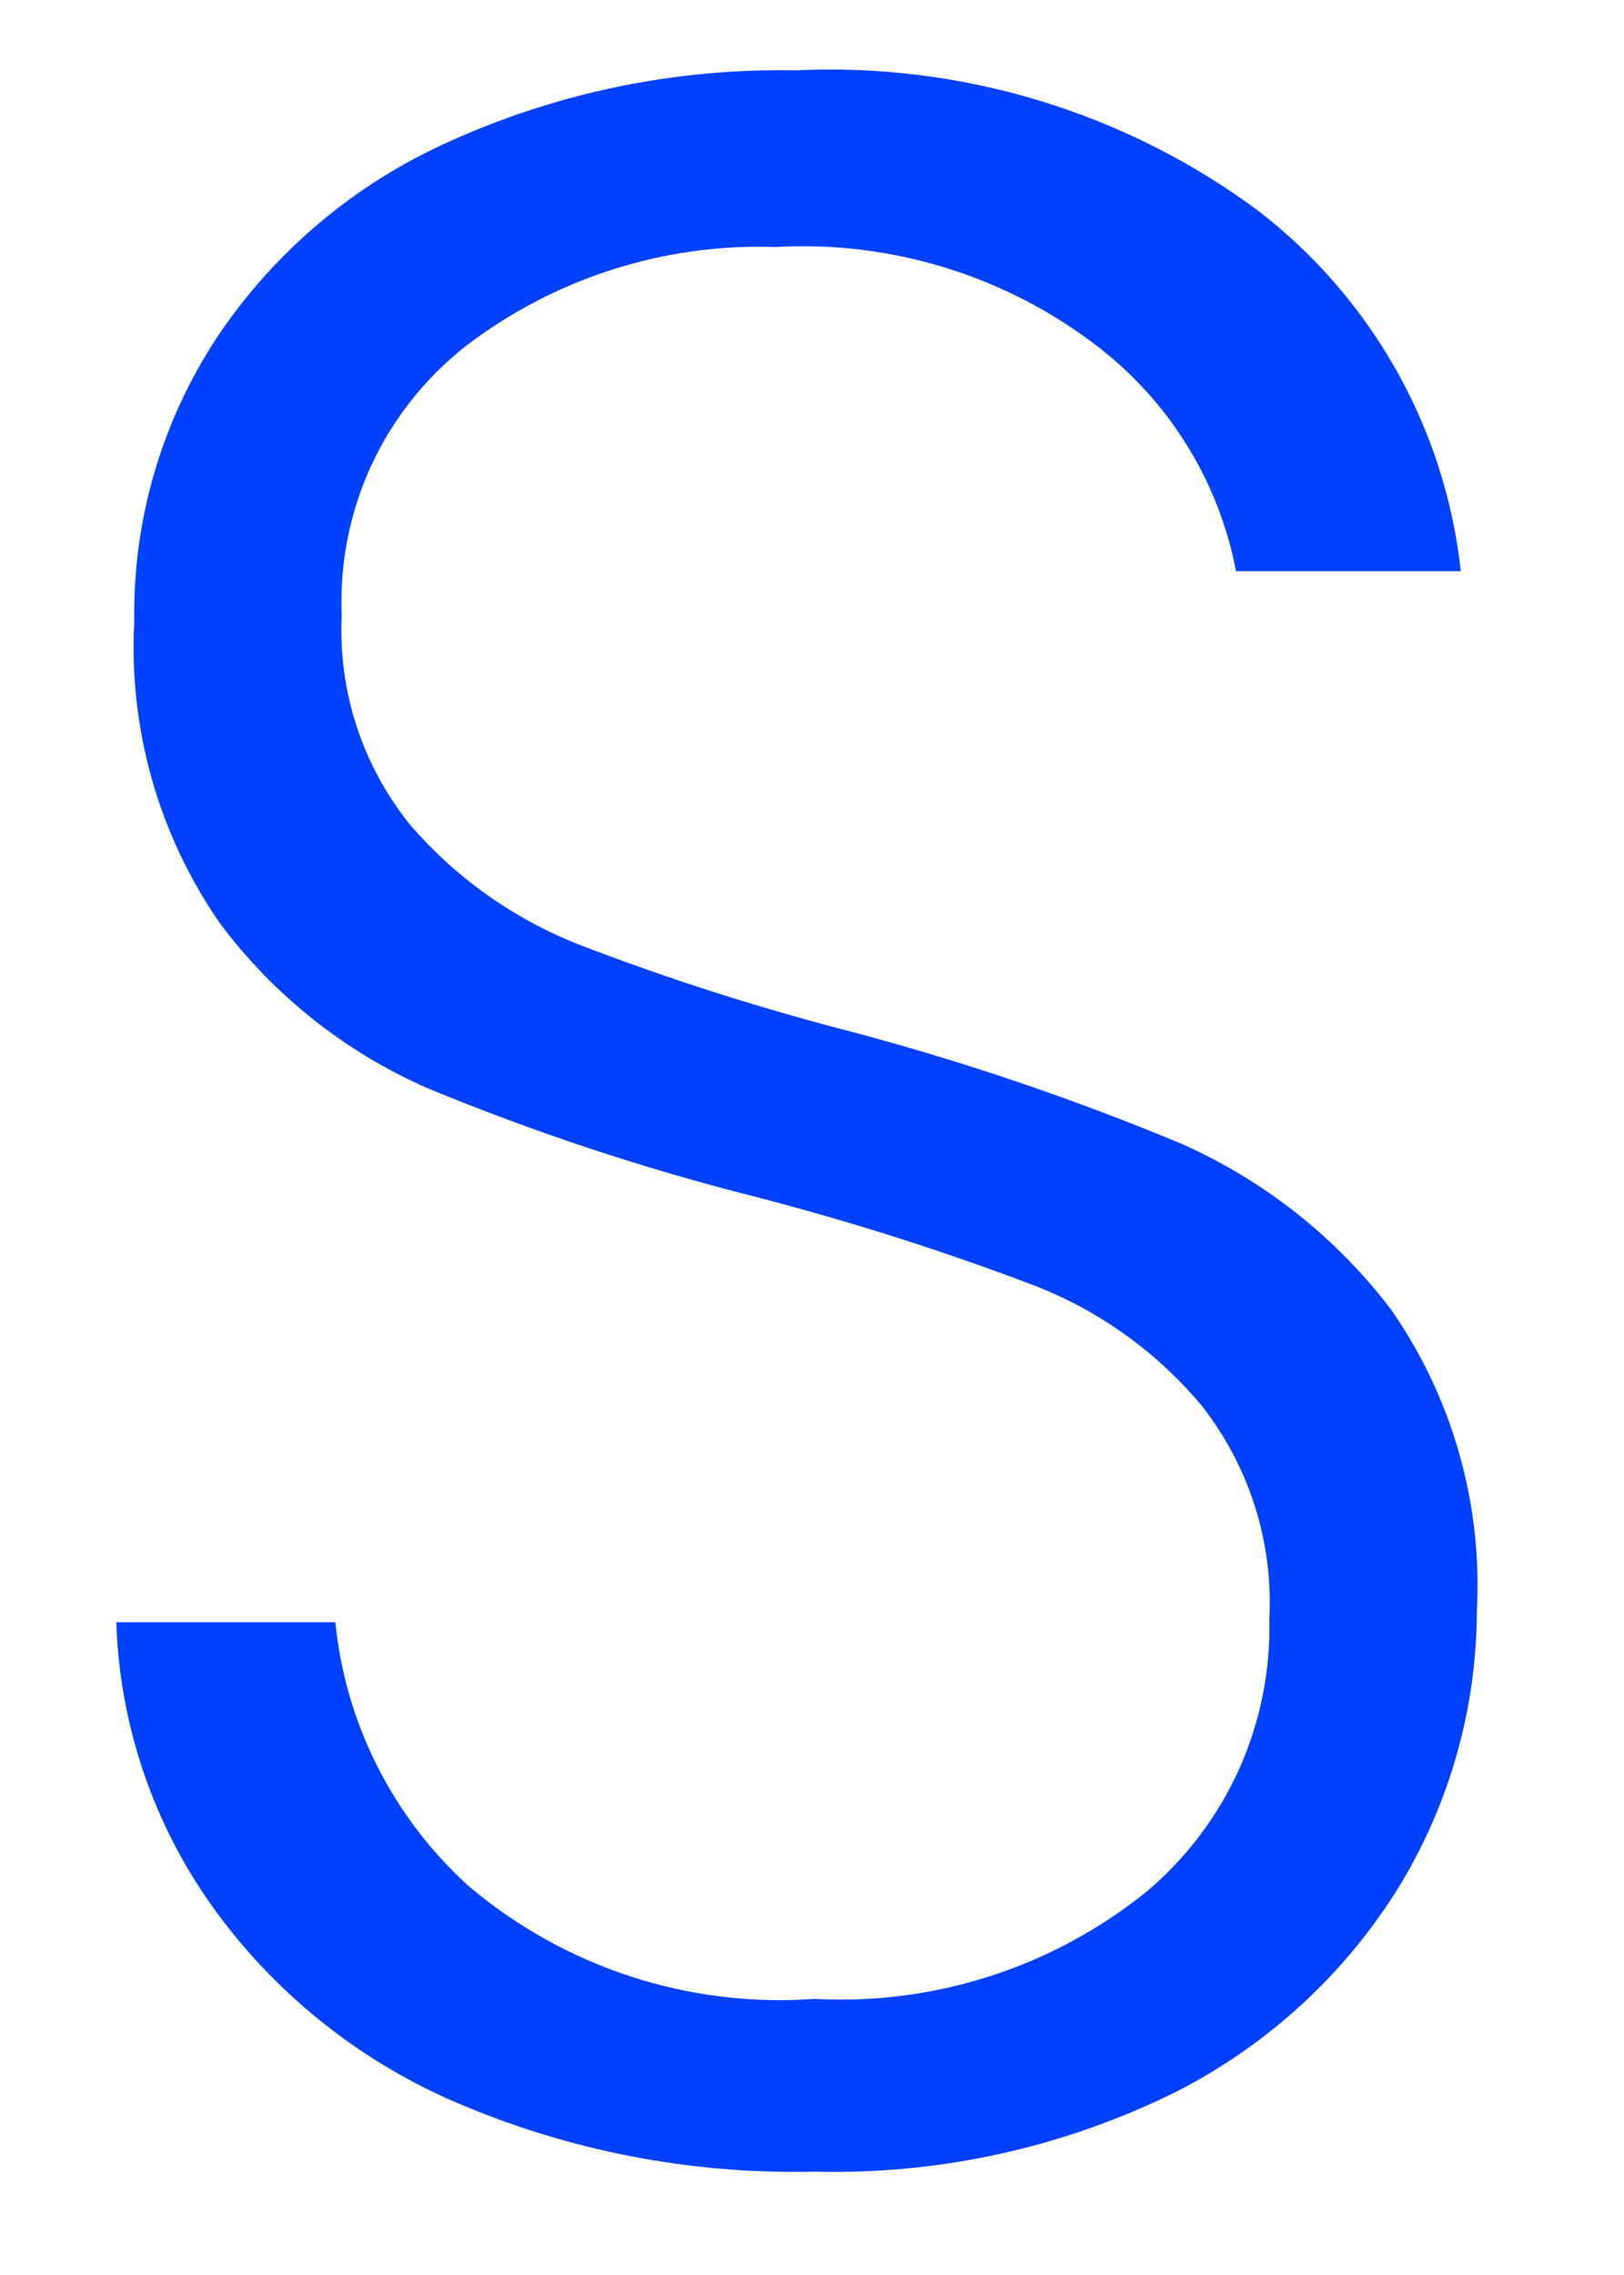 <?xml version="1.0" encoding="UTF-8" standalone="no"?><svg width='10' height='14' viewBox='0 0 10 14' fill='none' xmlns='http://www.w3.org/2000/svg'>
<path d='M2.801 12.935C2.199 12.675 1.68 12.256 1.301 11.723C0.939 11.212 0.736 10.607 0.716 9.983H2.065C2.127 10.606 2.419 11.183 2.884 11.605C3.475 12.106 4.241 12.357 5.016 12.301C5.756 12.341 6.485 12.105 7.061 11.64C7.305 11.434 7.499 11.177 7.63 10.887C7.76 10.597 7.824 10.281 7.816 9.963C7.841 9.491 7.693 9.025 7.401 8.652C7.124 8.32 6.766 8.063 6.361 7.908C5.802 7.696 5.231 7.515 4.652 7.365C3.963 7.191 3.287 6.967 2.631 6.696C2.123 6.473 1.683 6.123 1.353 5.68C0.976 5.136 0.791 4.483 0.827 3.822C0.817 3.202 0.995 2.593 1.337 2.075C1.69 1.547 2.187 1.129 2.769 0.87C3.437 0.568 4.164 0.419 4.897 0.433C5.918 0.384 6.925 0.688 7.745 1.295C8.093 1.562 8.383 1.897 8.598 2.278C8.813 2.66 8.948 3.081 8.995 3.515H7.611C7.506 2.965 7.202 2.472 6.756 2.13C6.192 1.697 5.49 1.48 4.778 1.52C4.09 1.496 3.414 1.712 2.868 2.13C2.618 2.326 2.418 2.579 2.285 2.867C2.153 3.155 2.091 3.47 2.104 3.787C2.082 4.253 2.231 4.71 2.524 5.074C2.806 5.402 3.165 5.656 3.568 5.814C4.125 6.028 4.695 6.209 5.273 6.357C5.955 6.54 6.623 6.767 7.274 7.038C7.786 7.265 8.231 7.617 8.568 8.062C8.944 8.604 9.129 9.254 9.094 9.912C9.093 10.505 8.93 11.088 8.623 11.597C8.289 12.143 7.808 12.586 7.235 12.876C6.546 13.216 5.784 13.384 5.016 13.364C4.255 13.382 3.499 13.236 2.801 12.935Z' fill='#0041FF'/>
</svg>
